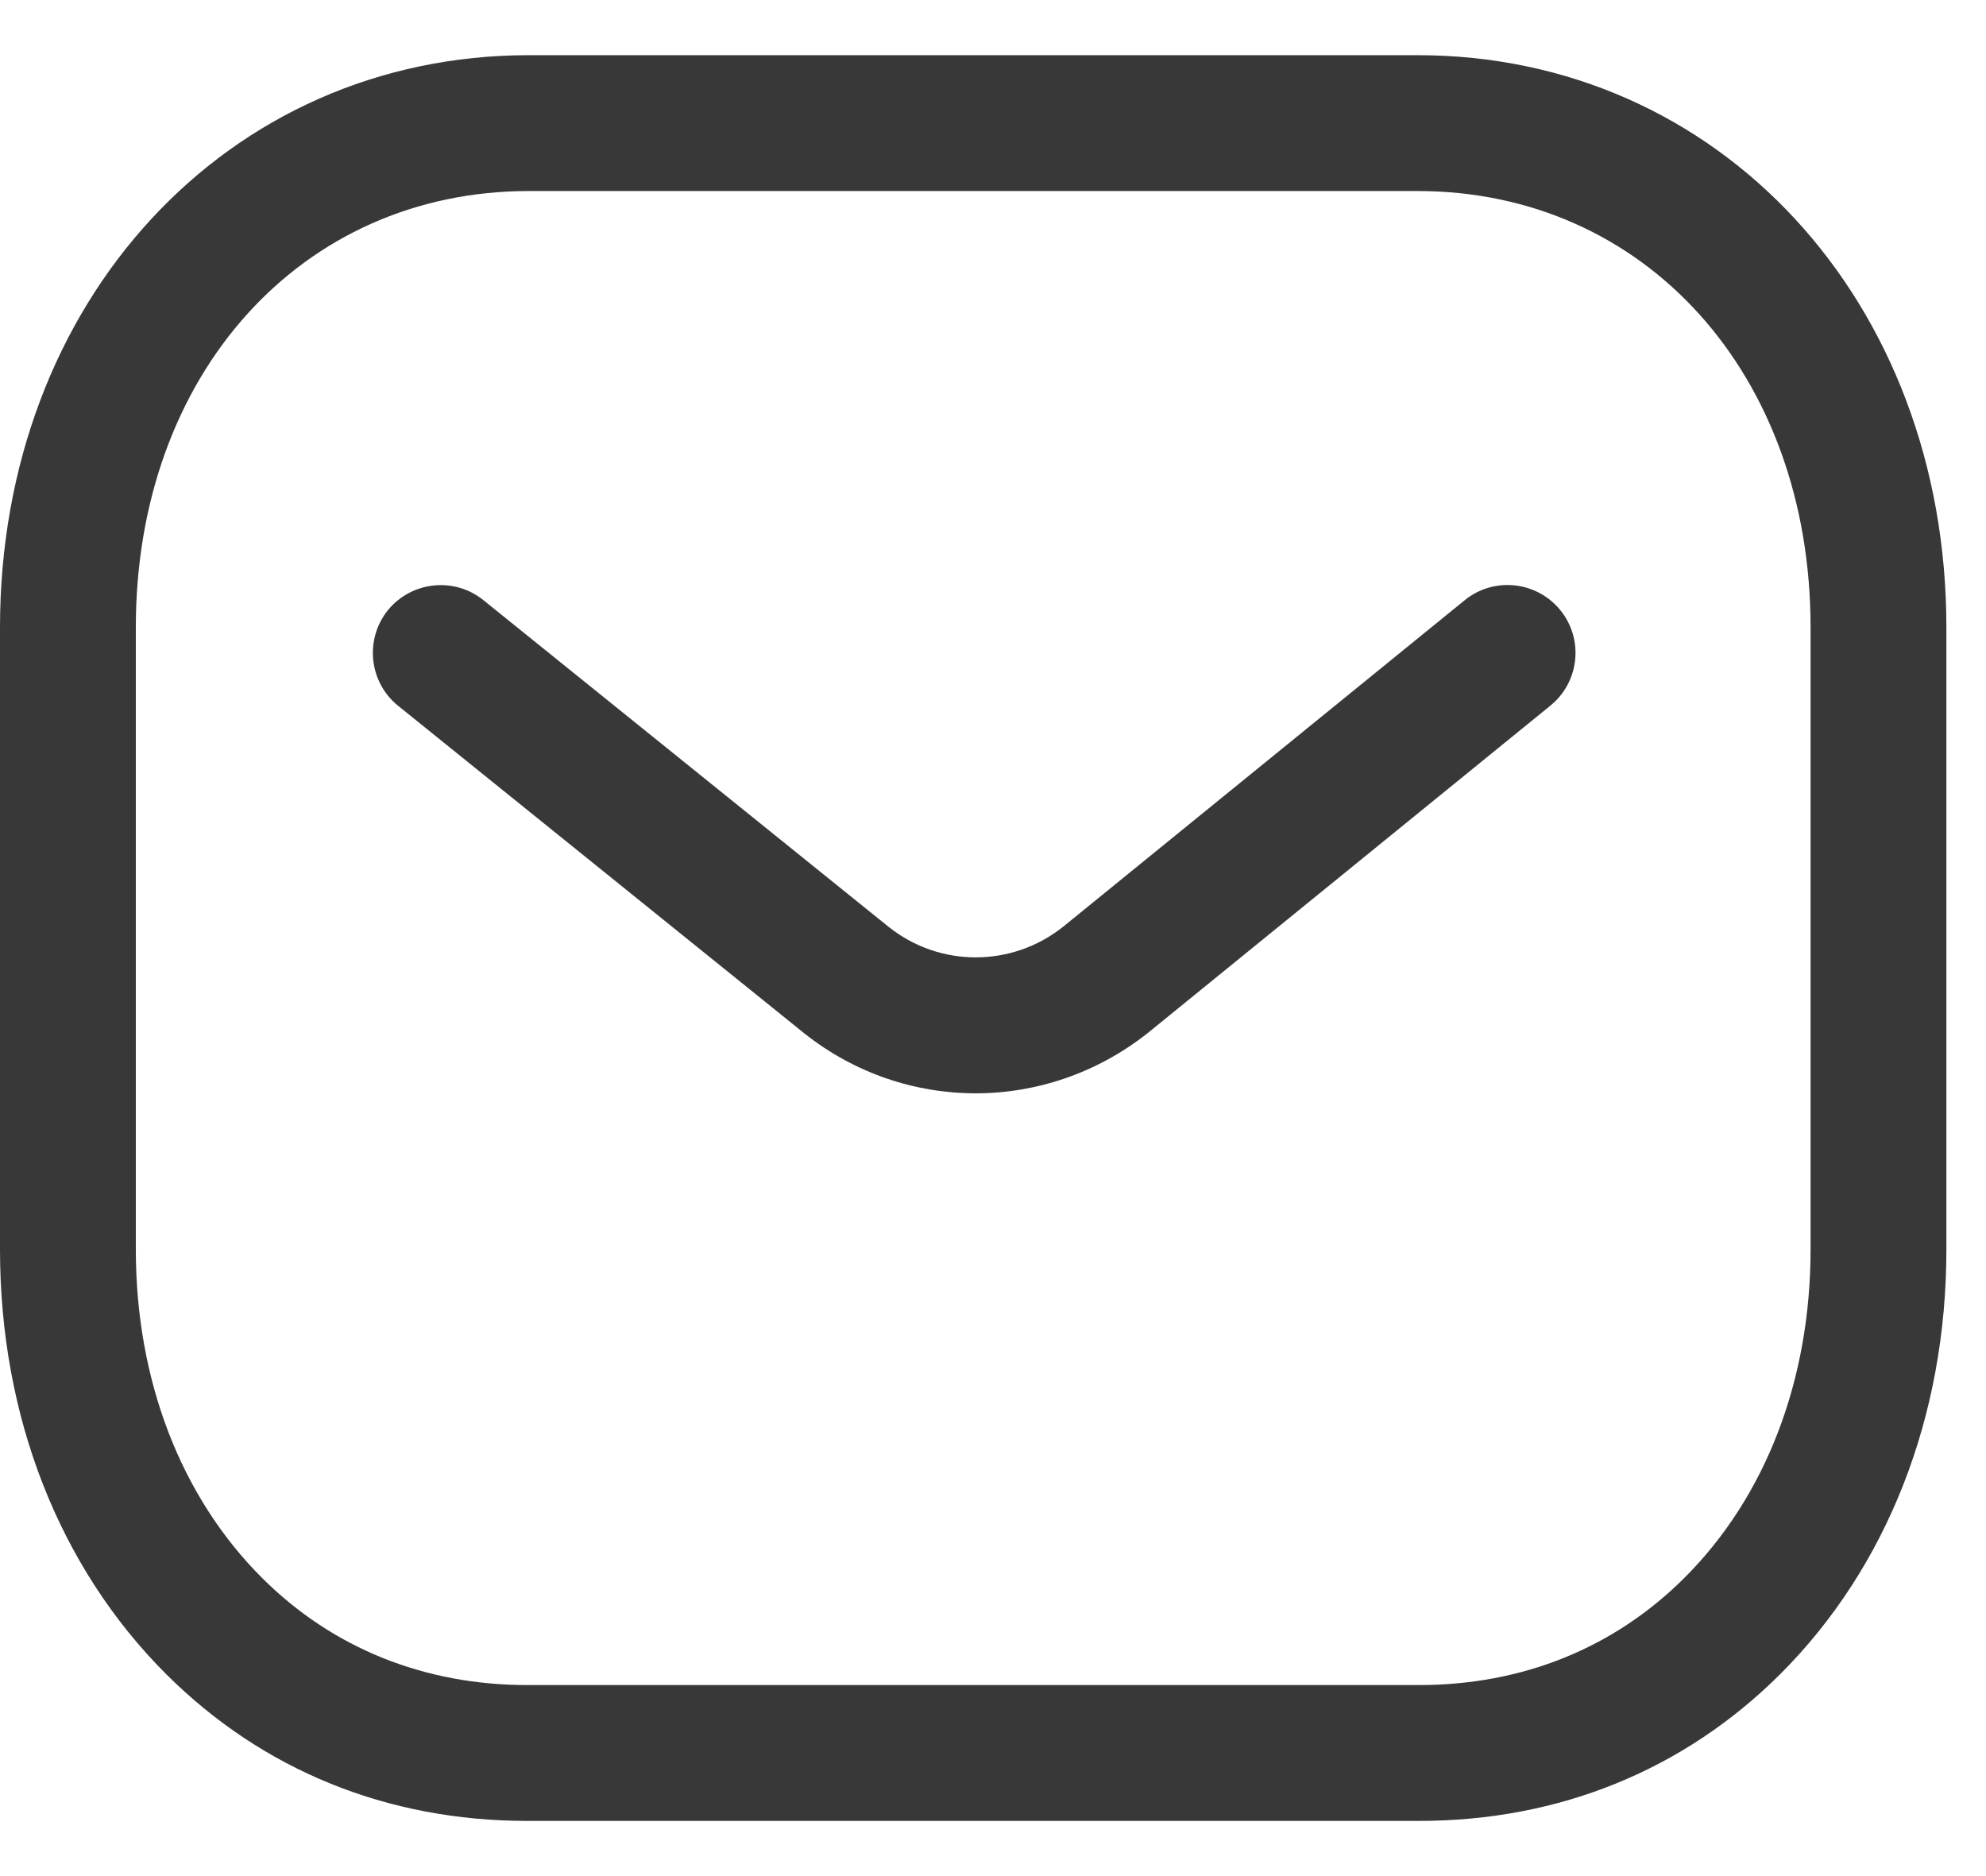 <svg width="18" height="17" viewBox="0 0 18 17" fill="none" xmlns="http://www.w3.org/2000/svg">
<path fill-rule="evenodd" clip-rule="evenodd" d="M12.848 0.5C15.581 0.5 17.641 2.729 17.641 5.686V11.321C17.641 12.834 17.106 14.201 16.134 15.171C15.261 16.04 14.13 16.5 12.861 16.5H4.777C3.511 16.5 2.38 16.041 1.507 15.171C0.535 14.201 0 12.834 0 11.321V5.686C0 2.729 2.06 0.5 4.793 0.5H12.848ZM12.848 1.731H4.793C2.729 1.731 1.231 3.394 1.231 5.686V11.321C1.231 12.505 1.638 13.563 2.376 14.299C3.013 14.934 3.844 15.269 4.779 15.269H12.848C12.85 15.268 12.857 15.269 12.861 15.269C13.798 15.269 14.628 14.934 15.265 14.299C16.004 13.563 16.41 12.505 16.41 11.321V5.686C16.41 3.394 14.912 1.731 12.848 1.731ZM14.142 5.529C14.356 5.792 14.316 6.179 14.052 6.394L10.406 9.358C9.945 9.724 9.393 9.907 8.843 9.907C8.294 9.907 7.746 9.726 7.289 9.363L3.609 6.396C3.344 6.183 3.303 5.795 3.515 5.53C3.729 5.267 4.117 5.225 4.381 5.438L8.057 8.401C8.519 8.767 9.17 8.767 9.635 8.398L13.275 5.439C13.539 5.224 13.927 5.265 14.142 5.529Z" fill="#383838"/>
</svg>
